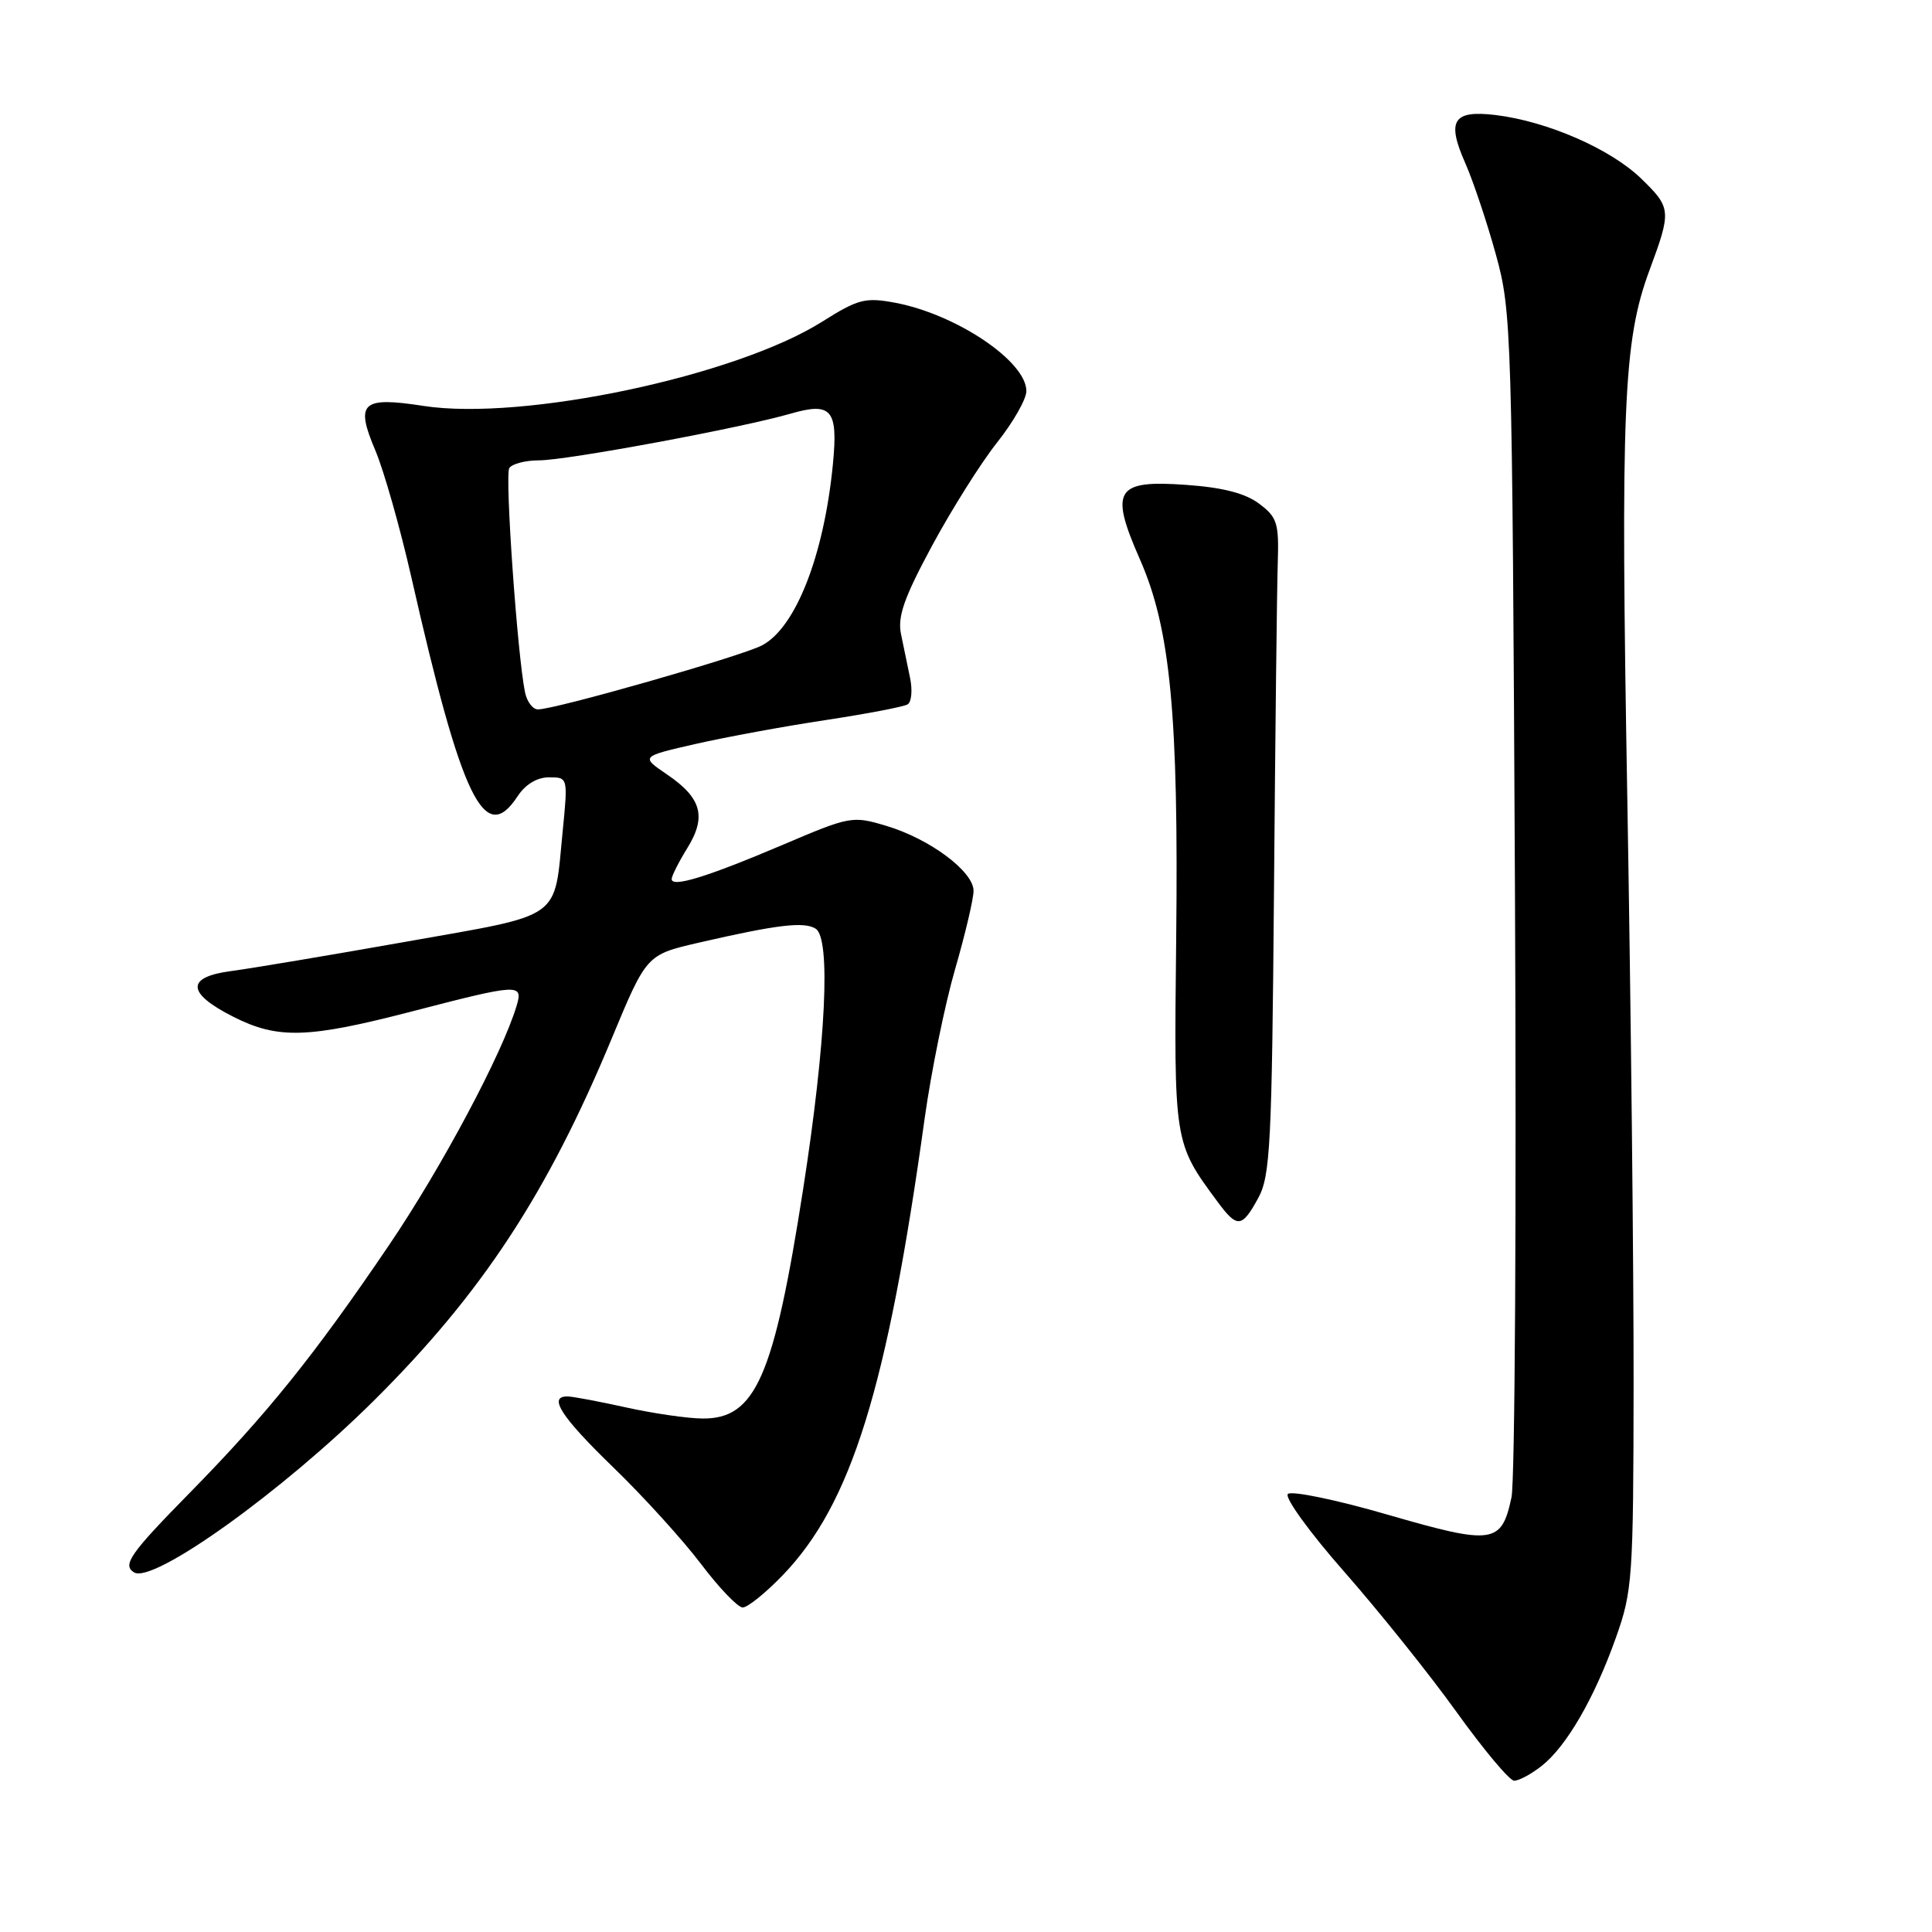 <?xml version="1.0" encoding="UTF-8" standalone="no"?>
<!DOCTYPE svg PUBLIC "-//W3C//DTD SVG 1.1//EN" "http://www.w3.org/Graphics/SVG/1.1/DTD/svg11.dtd" >
<svg xmlns="http://www.w3.org/2000/svg" xmlns:xlink="http://www.w3.org/1999/xlink" version="1.1" viewBox="0 0 256 256">
 <g >
 <path fill="currentColor"
d=" M 204.27 234.00 C 207.57 231.40 211.27 225.02 214.13 216.96 C 216.31 210.84 216.43 209.07 216.46 183.50 C 216.48 168.65 216.11 133.78 215.63 106.00 C 214.72 53.88 215.09 45.20 218.56 35.82 C 221.49 27.92 221.46 27.54 217.46 23.66 C 213.41 19.73 205.02 16.07 198.15 15.24 C 192.54 14.57 191.66 15.97 194.15 21.60 C 195.20 23.98 197.03 29.44 198.21 33.72 C 200.30 41.30 200.37 43.46 200.74 118.00 C 200.95 160.07 200.74 196.26 200.28 198.41 C 198.96 204.59 197.85 204.75 183.90 200.71 C 177.08 198.73 171.12 197.50 170.65 197.96 C 170.18 198.42 173.55 203.08 178.15 208.30 C 182.74 213.53 189.43 221.87 193.00 226.85 C 196.57 231.82 200.00 235.92 200.62 235.95 C 201.23 235.98 202.87 235.10 204.27 234.00 Z  M 103.69 208.75 C 112.79 199.33 117.56 184.00 122.52 148.21 C 123.39 141.99 125.20 133.10 126.55 128.44 C 127.90 123.78 129.00 119.10 129.00 118.04 C 129.00 115.48 123.23 111.17 117.47 109.44 C 112.95 108.08 112.67 108.13 103.68 111.96 C 93.75 116.18 89.00 117.65 89.00 116.48 C 89.00 116.07 89.93 114.23 91.07 112.38 C 93.65 108.21 92.97 105.73 88.37 102.61 C 84.89 100.24 84.89 100.24 92.20 98.57 C 96.21 97.66 103.96 96.23 109.42 95.41 C 114.88 94.58 119.76 93.65 120.27 93.33 C 120.78 93.02 120.92 91.47 120.60 89.88 C 120.27 88.30 119.73 85.66 119.39 84.03 C 118.91 81.70 119.79 79.20 123.52 72.28 C 126.13 67.45 130.00 61.30 132.13 58.62 C 134.26 55.94 136.00 52.88 136.00 51.82 C 136.00 47.88 126.71 41.63 118.58 40.11 C 114.65 39.38 113.71 39.62 108.95 42.62 C 97.49 49.85 69.30 55.81 56.14 53.79 C 47.92 52.52 47.04 53.33 49.74 59.70 C 50.86 62.34 53.01 69.90 54.51 76.50 C 61.21 106.01 64.21 112.19 68.59 105.50 C 69.62 103.93 71.17 103.00 72.74 103.00 C 75.26 103.00 75.26 103.00 74.56 110.13 C 73.38 122.05 74.79 121.06 53.87 124.77 C 43.77 126.56 33.34 128.31 30.70 128.66 C 24.60 129.45 24.69 131.59 30.96 134.75 C 36.85 137.72 40.83 137.59 54.66 134.00 C 68.76 130.34 69.34 130.31 68.46 133.25 C 66.58 139.58 58.47 154.79 51.54 165.00 C 41.66 179.58 35.38 187.38 25.15 197.80 C 17.23 205.86 16.18 207.37 17.76 208.35 C 20.28 209.91 37.45 197.61 49.59 185.54 C 63.87 171.35 72.54 158.13 81.08 137.55 C 85.67 126.51 85.67 126.51 92.58 124.91 C 102.97 122.52 106.53 122.09 108.07 123.05 C 110.11 124.31 109.46 138.02 106.43 157.50 C 102.54 182.50 100.11 188.03 93.08 187.96 C 91.11 187.95 86.58 187.29 83.00 186.50 C 79.42 185.71 75.94 185.05 75.25 185.04 C 72.55 184.96 74.30 187.69 81.28 194.45 C 85.29 198.33 90.51 204.09 92.90 207.25 C 95.29 210.41 97.77 213.00 98.41 213.00 C 99.06 213.00 101.43 211.09 103.69 208.75 Z  M 166.72 158.75 C 168.32 155.83 168.53 151.67 168.81 118.00 C 168.98 97.38 169.20 77.85 169.31 74.62 C 169.48 69.30 169.24 68.54 166.84 66.74 C 165.00 65.36 162.02 64.59 157.19 64.25 C 147.81 63.57 146.99 64.90 151.05 74.13 C 155.09 83.30 156.18 94.70 155.85 124.50 C 155.55 151.50 155.53 151.39 161.34 159.25 C 163.94 162.77 164.56 162.71 166.72 158.75 Z  M 69.57 91.75 C 68.56 86.88 66.88 63.01 67.48 62.03 C 67.83 61.47 69.60 61.00 71.40 61.00 C 75.09 61.00 98.17 56.72 104.80 54.80 C 110.19 53.25 111.06 54.29 110.37 61.45 C 109.19 73.60 105.43 83.21 100.94 85.53 C 98.12 86.99 73.57 94.00 71.28 94.00 C 70.60 94.00 69.83 92.99 69.57 91.75 Z "/>
</g>
</svg>